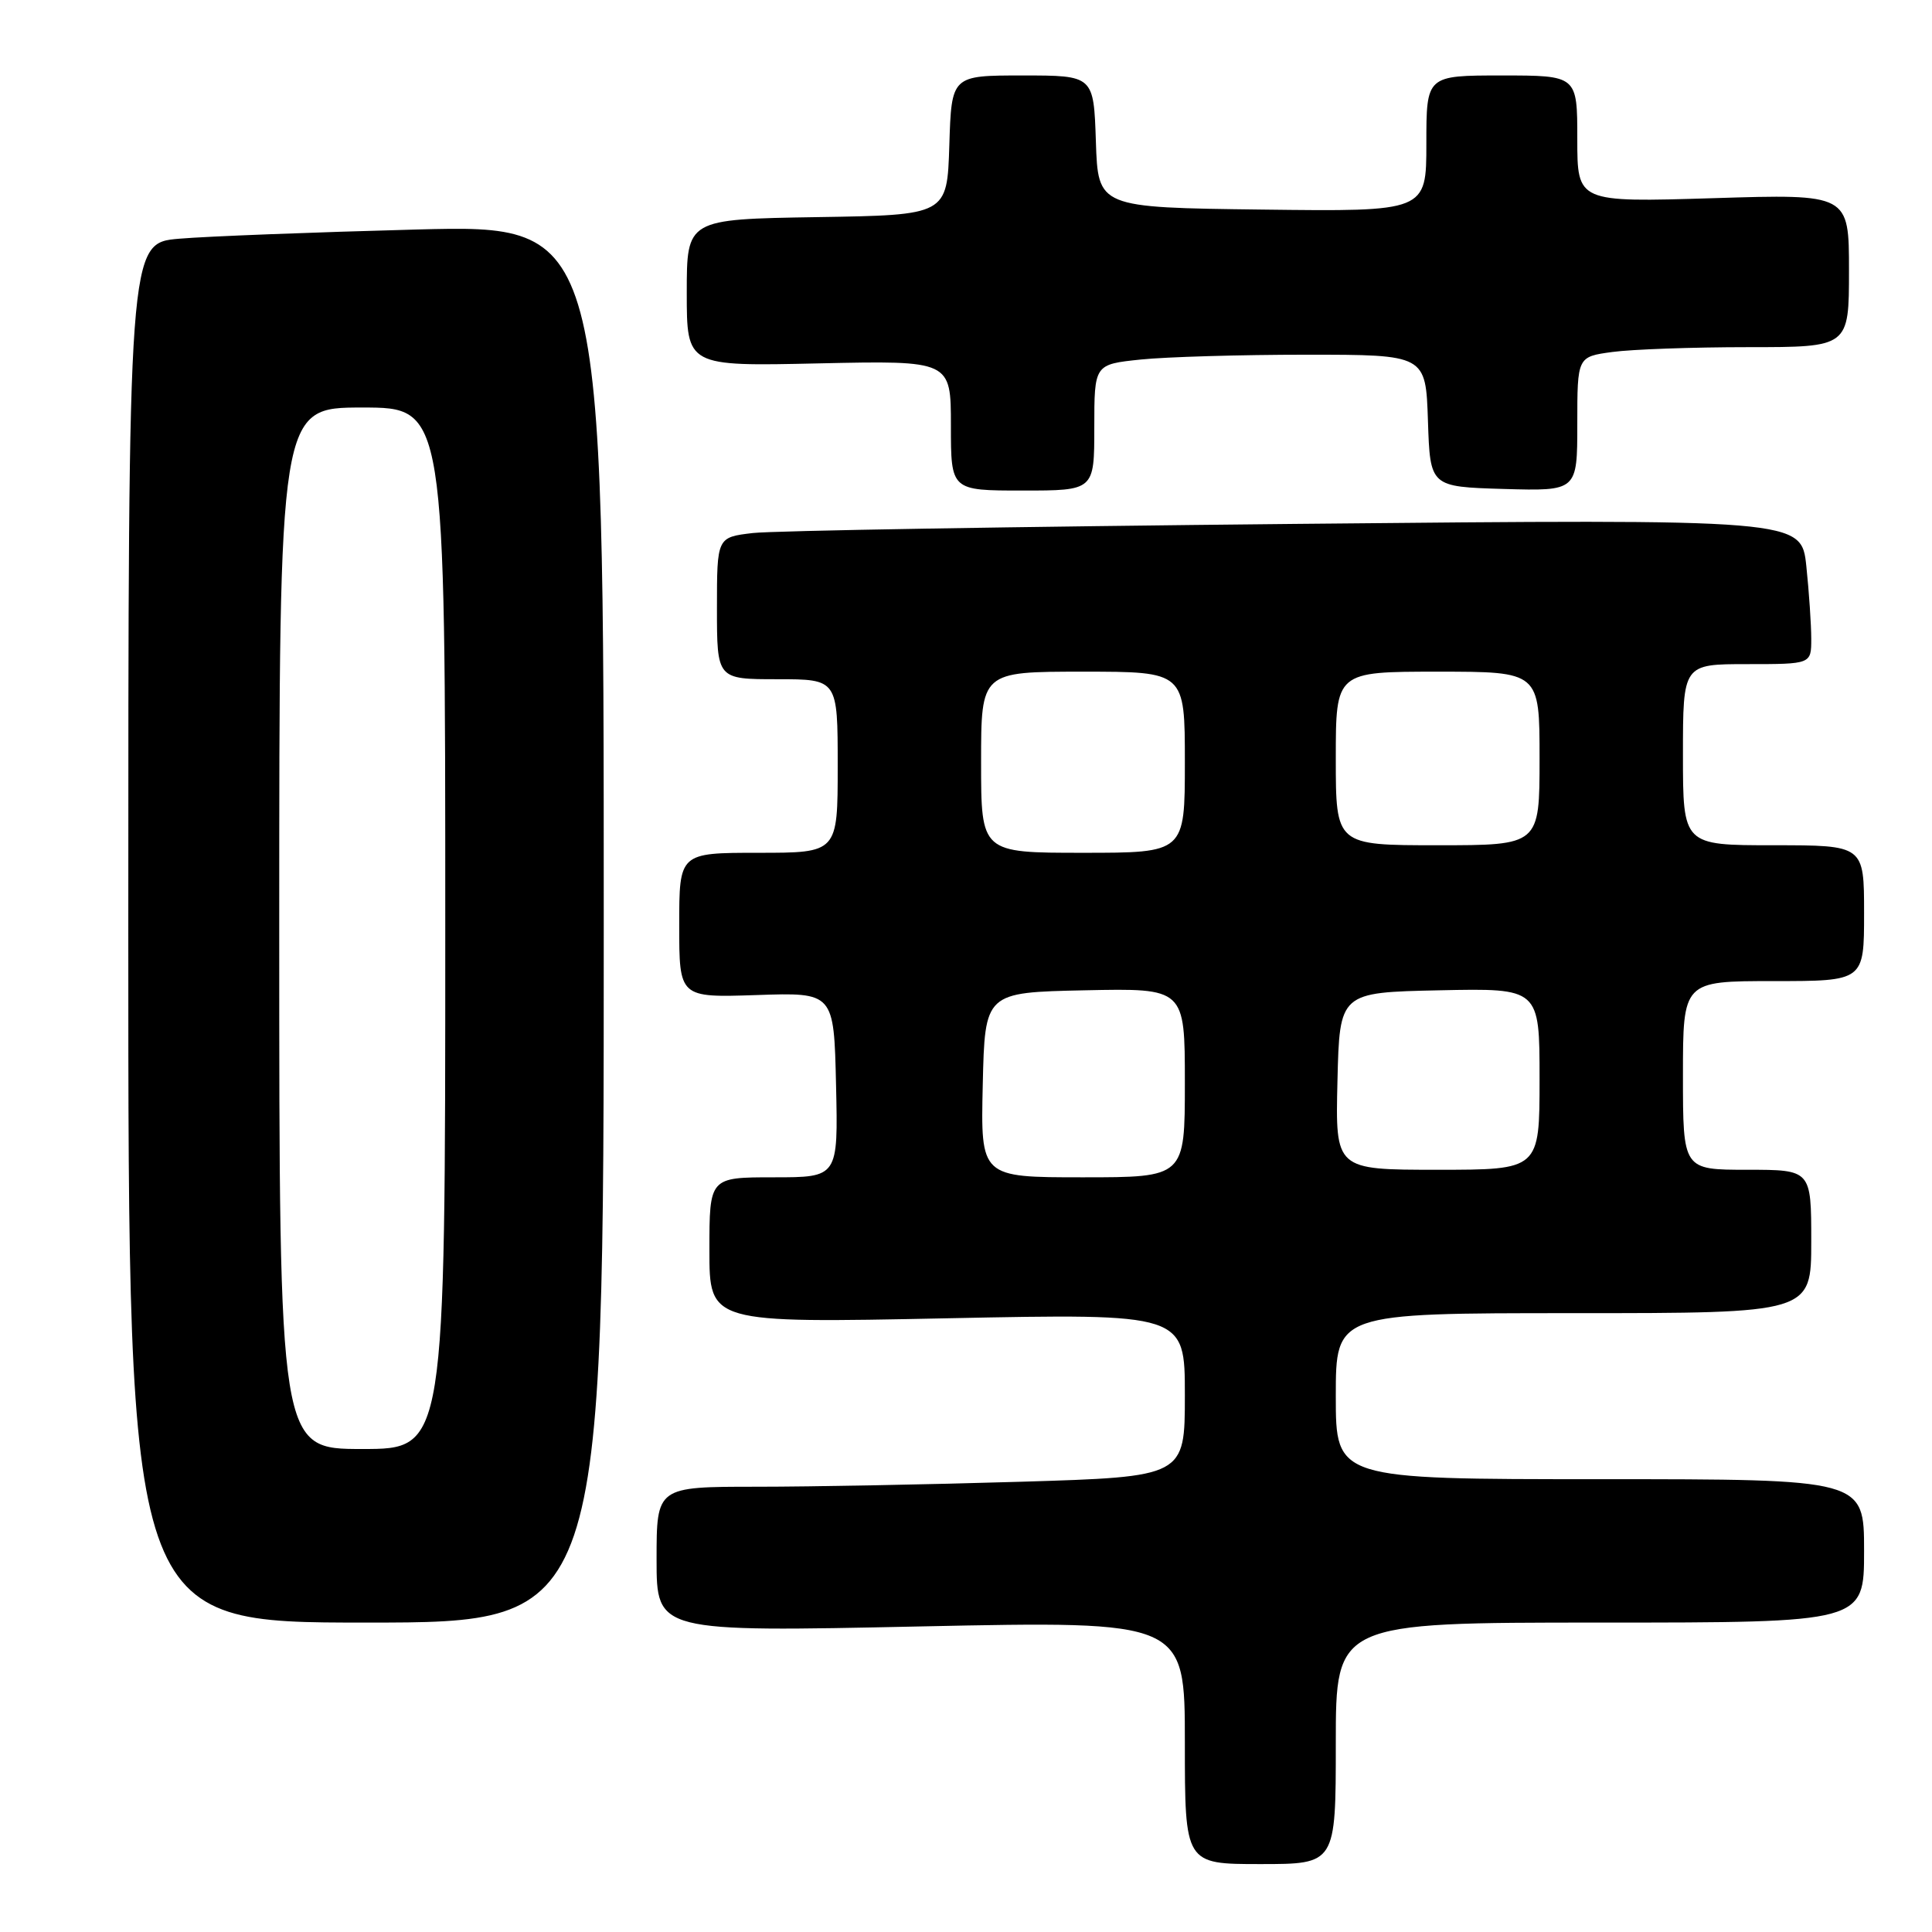 <?xml version="1.0" encoding="UTF-8" standalone="no"?>
<!DOCTYPE svg PUBLIC "-//W3C//DTD SVG 1.1//EN" "http://www.w3.org/Graphics/SVG/1.1/DTD/svg11.dtd" >
<svg xmlns="http://www.w3.org/2000/svg" xmlns:xlink="http://www.w3.org/1999/xlink" version="1.1" viewBox="0 0 256 256">
 <g >
 <path fill="currentColor"
d=" M 177.00 231.00 C 177.00 215.00 177.00 215.00 212.00 215.00 C 247.00 215.00 247.00 215.00 247.00 205.50 C 247.00 196.00 247.00 196.00 212.00 196.00 C 177.00 196.00 177.00 196.00 177.00 185.00 C 177.00 174.00 177.00 174.00 208.50 174.00 C 240.00 174.00 240.00 174.00 240.00 164.50 C 240.00 155.00 240.00 155.00 231.50 155.00 C 223.00 155.00 223.00 155.00 223.00 142.50 C 223.00 130.00 223.00 130.00 235.00 130.00 C 247.00 130.00 247.00 130.00 247.00 121.00 C 247.00 112.00 247.00 112.00 235.00 112.00 C 223.00 112.00 223.00 112.00 223.00 100.00 C 223.00 88.00 223.00 88.00 231.50 88.00 C 240.00 88.00 240.00 88.00 240.00 84.65 C 240.00 82.80 239.71 78.47 239.35 75.03 C 238.69 68.77 238.69 68.77 171.60 69.42 C 134.69 69.78 102.36 70.32 99.75 70.63 C 95.00 71.19 95.00 71.19 95.00 80.59 C 95.00 90.00 95.00 90.00 103.00 90.00 C 111.00 90.00 111.00 90.00 111.00 101.50 C 111.00 113.00 111.00 113.00 100.50 113.00 C 90.00 113.00 90.00 113.00 90.00 122.60 C 90.00 132.19 90.00 132.19 100.25 131.85 C 110.50 131.50 110.50 131.50 110.78 143.75 C 111.06 156.00 111.06 156.00 102.53 156.00 C 94.00 156.00 94.00 156.00 94.00 165.66 C 94.00 175.32 94.00 175.32 125.50 174.68 C 157.00 174.04 157.00 174.04 157.00 184.86 C 157.00 195.68 157.00 195.68 135.25 196.34 C 123.29 196.70 107.54 197.00 100.25 197.00 C 87.00 197.00 87.00 197.00 87.00 206.63 C 87.00 216.25 87.00 216.25 122.00 215.51 C 157.00 214.78 157.00 214.78 157.00 230.89 C 157.00 247.00 157.00 247.00 167.00 247.00 C 177.00 247.00 177.00 247.00 177.00 231.00 Z  M 80.00 122.39 C 80.00 29.78 80.00 29.78 55.25 30.41 C 41.64 30.77 27.46 31.31 23.75 31.63 C 17.00 32.20 17.00 32.20 17.00 123.60 C 17.00 215.00 17.00 215.00 48.50 215.00 C 80.00 215.00 80.00 215.00 80.00 122.39 Z  M 145.00 56.64 C 145.00 48.28 145.00 48.28 151.15 47.64 C 154.53 47.29 164.41 47.00 173.11 47.00 C 188.92 47.00 188.92 47.00 189.21 55.75 C 189.50 64.50 189.50 64.50 199.25 64.79 C 209.00 65.07 209.00 65.07 209.00 56.17 C 209.00 47.27 209.00 47.27 213.64 46.64 C 216.19 46.29 224.29 46.00 231.64 46.00 C 245.00 46.00 245.00 46.00 245.00 35.85 C 245.00 25.70 245.00 25.70 227.00 26.26 C 209.00 26.81 209.00 26.81 209.00 18.41 C 209.00 10.00 209.00 10.00 199.00 10.00 C 189.00 10.00 189.00 10.00 189.00 19.02 C 189.00 28.04 189.00 28.04 167.25 27.77 C 145.50 27.50 145.50 27.50 145.21 18.75 C 144.92 10.00 144.92 10.00 135.50 10.00 C 126.08 10.00 126.08 10.00 125.79 19.25 C 125.50 28.50 125.50 28.50 108.25 28.77 C 91.00 29.05 91.00 29.05 91.00 38.79 C 91.00 48.54 91.00 48.54 108.50 48.15 C 126.00 47.77 126.00 47.77 126.00 56.39 C 126.00 65.00 126.00 65.00 135.50 65.00 C 145.00 65.00 145.00 65.00 145.00 56.64 Z  M 130.22 143.75 C 130.50 131.50 130.50 131.50 143.75 131.22 C 157.00 130.94 157.00 130.94 157.00 143.47 C 157.00 156.00 157.00 156.00 143.47 156.00 C 129.94 156.00 129.94 156.00 130.22 143.75 Z  M 177.22 143.25 C 177.50 131.50 177.50 131.50 190.75 131.22 C 204.00 130.94 204.00 130.94 204.00 142.97 C 204.00 155.00 204.00 155.00 190.47 155.00 C 176.94 155.00 176.94 155.00 177.22 143.25 Z  M 130.00 101.00 C 130.00 89.00 130.00 89.00 143.50 89.00 C 157.00 89.00 157.00 89.00 157.00 101.00 C 157.00 113.00 157.00 113.00 143.50 113.00 C 130.00 113.00 130.00 113.00 130.00 101.00 Z  M 177.00 100.50 C 177.00 89.00 177.00 89.00 190.50 89.00 C 204.00 89.00 204.00 89.00 204.00 100.50 C 204.00 112.00 204.00 112.00 190.50 112.00 C 177.00 112.00 177.00 112.00 177.00 100.50 Z  M 37.00 123.00 C 37.00 54.00 37.00 54.00 48.00 54.00 C 59.00 54.00 59.00 54.00 59.00 123.00 C 59.00 192.00 59.00 192.00 48.00 192.00 C 37.00 192.00 37.00 192.00 37.00 123.00 Z "/>
</g>
</svg>